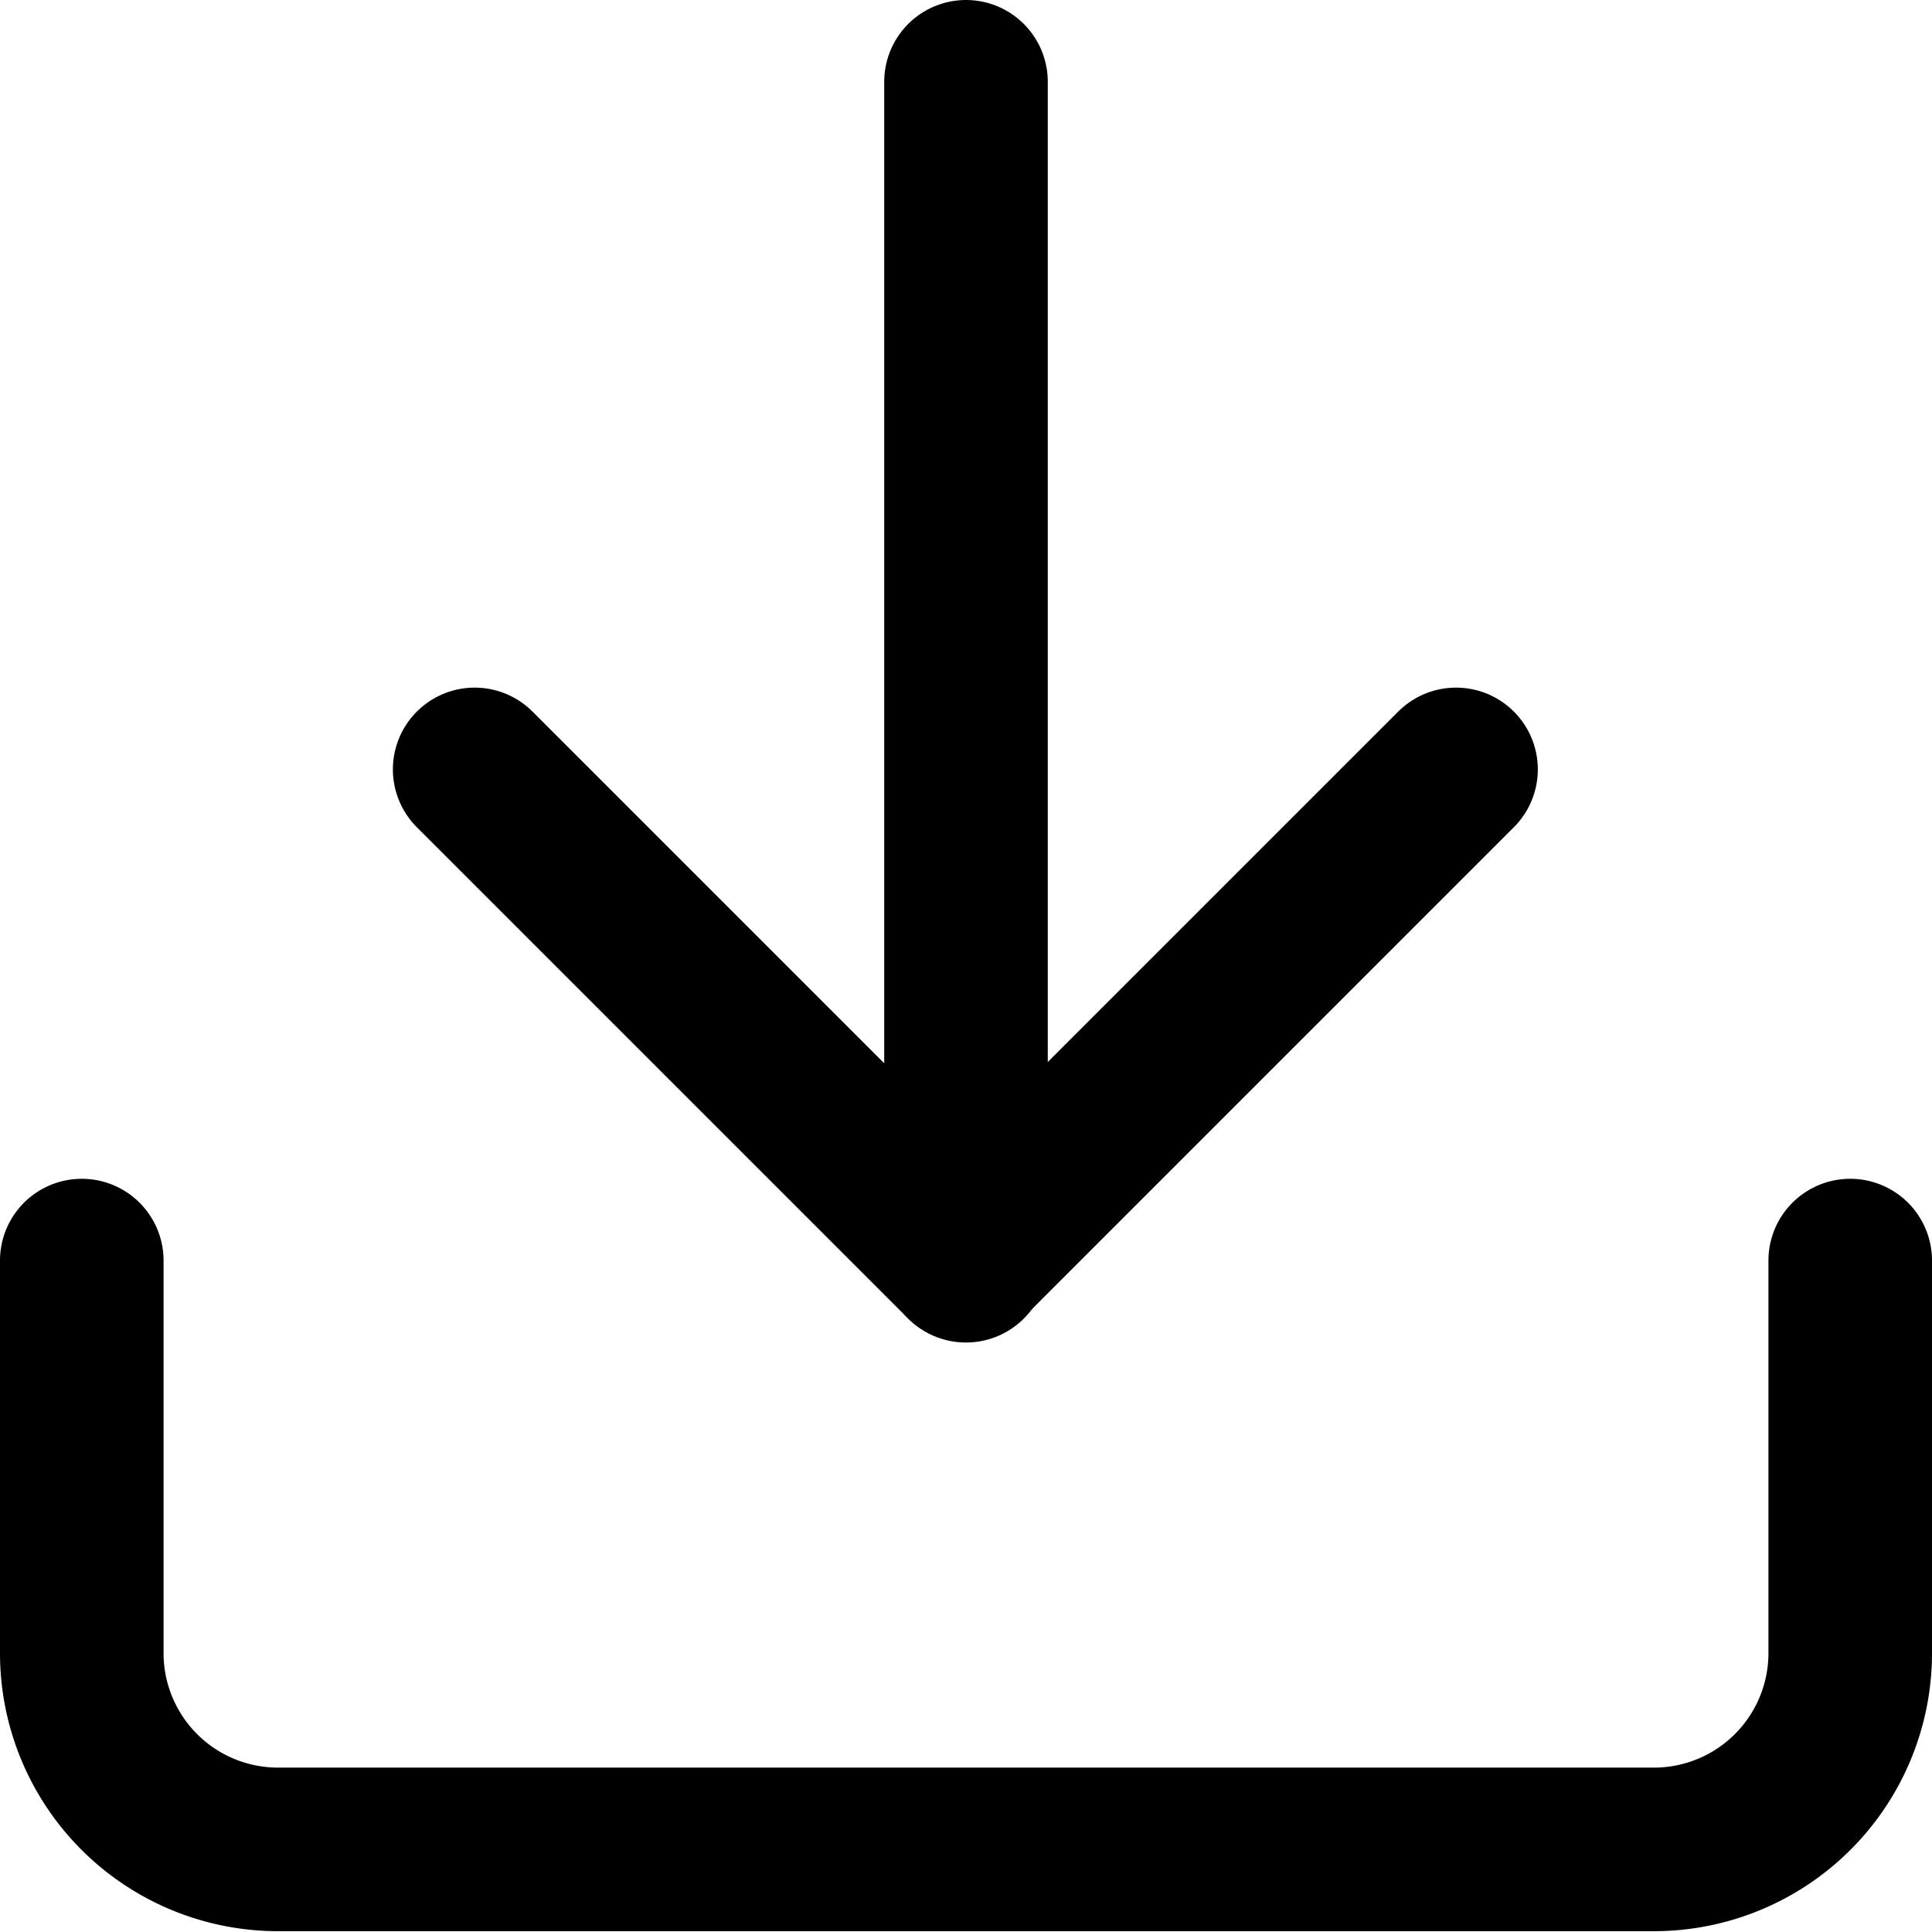 <svg xmlns="http://www.w3.org/2000/svg" width="11.812" height="11.811" viewBox="0 0 11.812 11.811">
    <defs>
        <style>
            .download{fill:none;stroke:currentColor;stroke-linecap:round;stroke-linejoin:round}
        </style>
    </defs>
    <g id="ic-download" transform="translate(0.5 0.5)">
        <path id="Path_8964" d="M15.312 22.5v2.4a1.2 1.2 0 0 1-1.2 1.2H5.7a1.2 1.2 0 0 1-1.2-1.2v-2.4" class="download" transform="translate(-4.5 -15.293)"/>
        <path id="Path_8965" d="M10.5 15l3 3 3-3" class="download" transform="translate(-8.098 -10.796)"/>
        <path id="Path_8966" d="M18 11.708V4.5" class="download" transform="translate(-12.594 -4.5)"/>
    </g>
</svg>